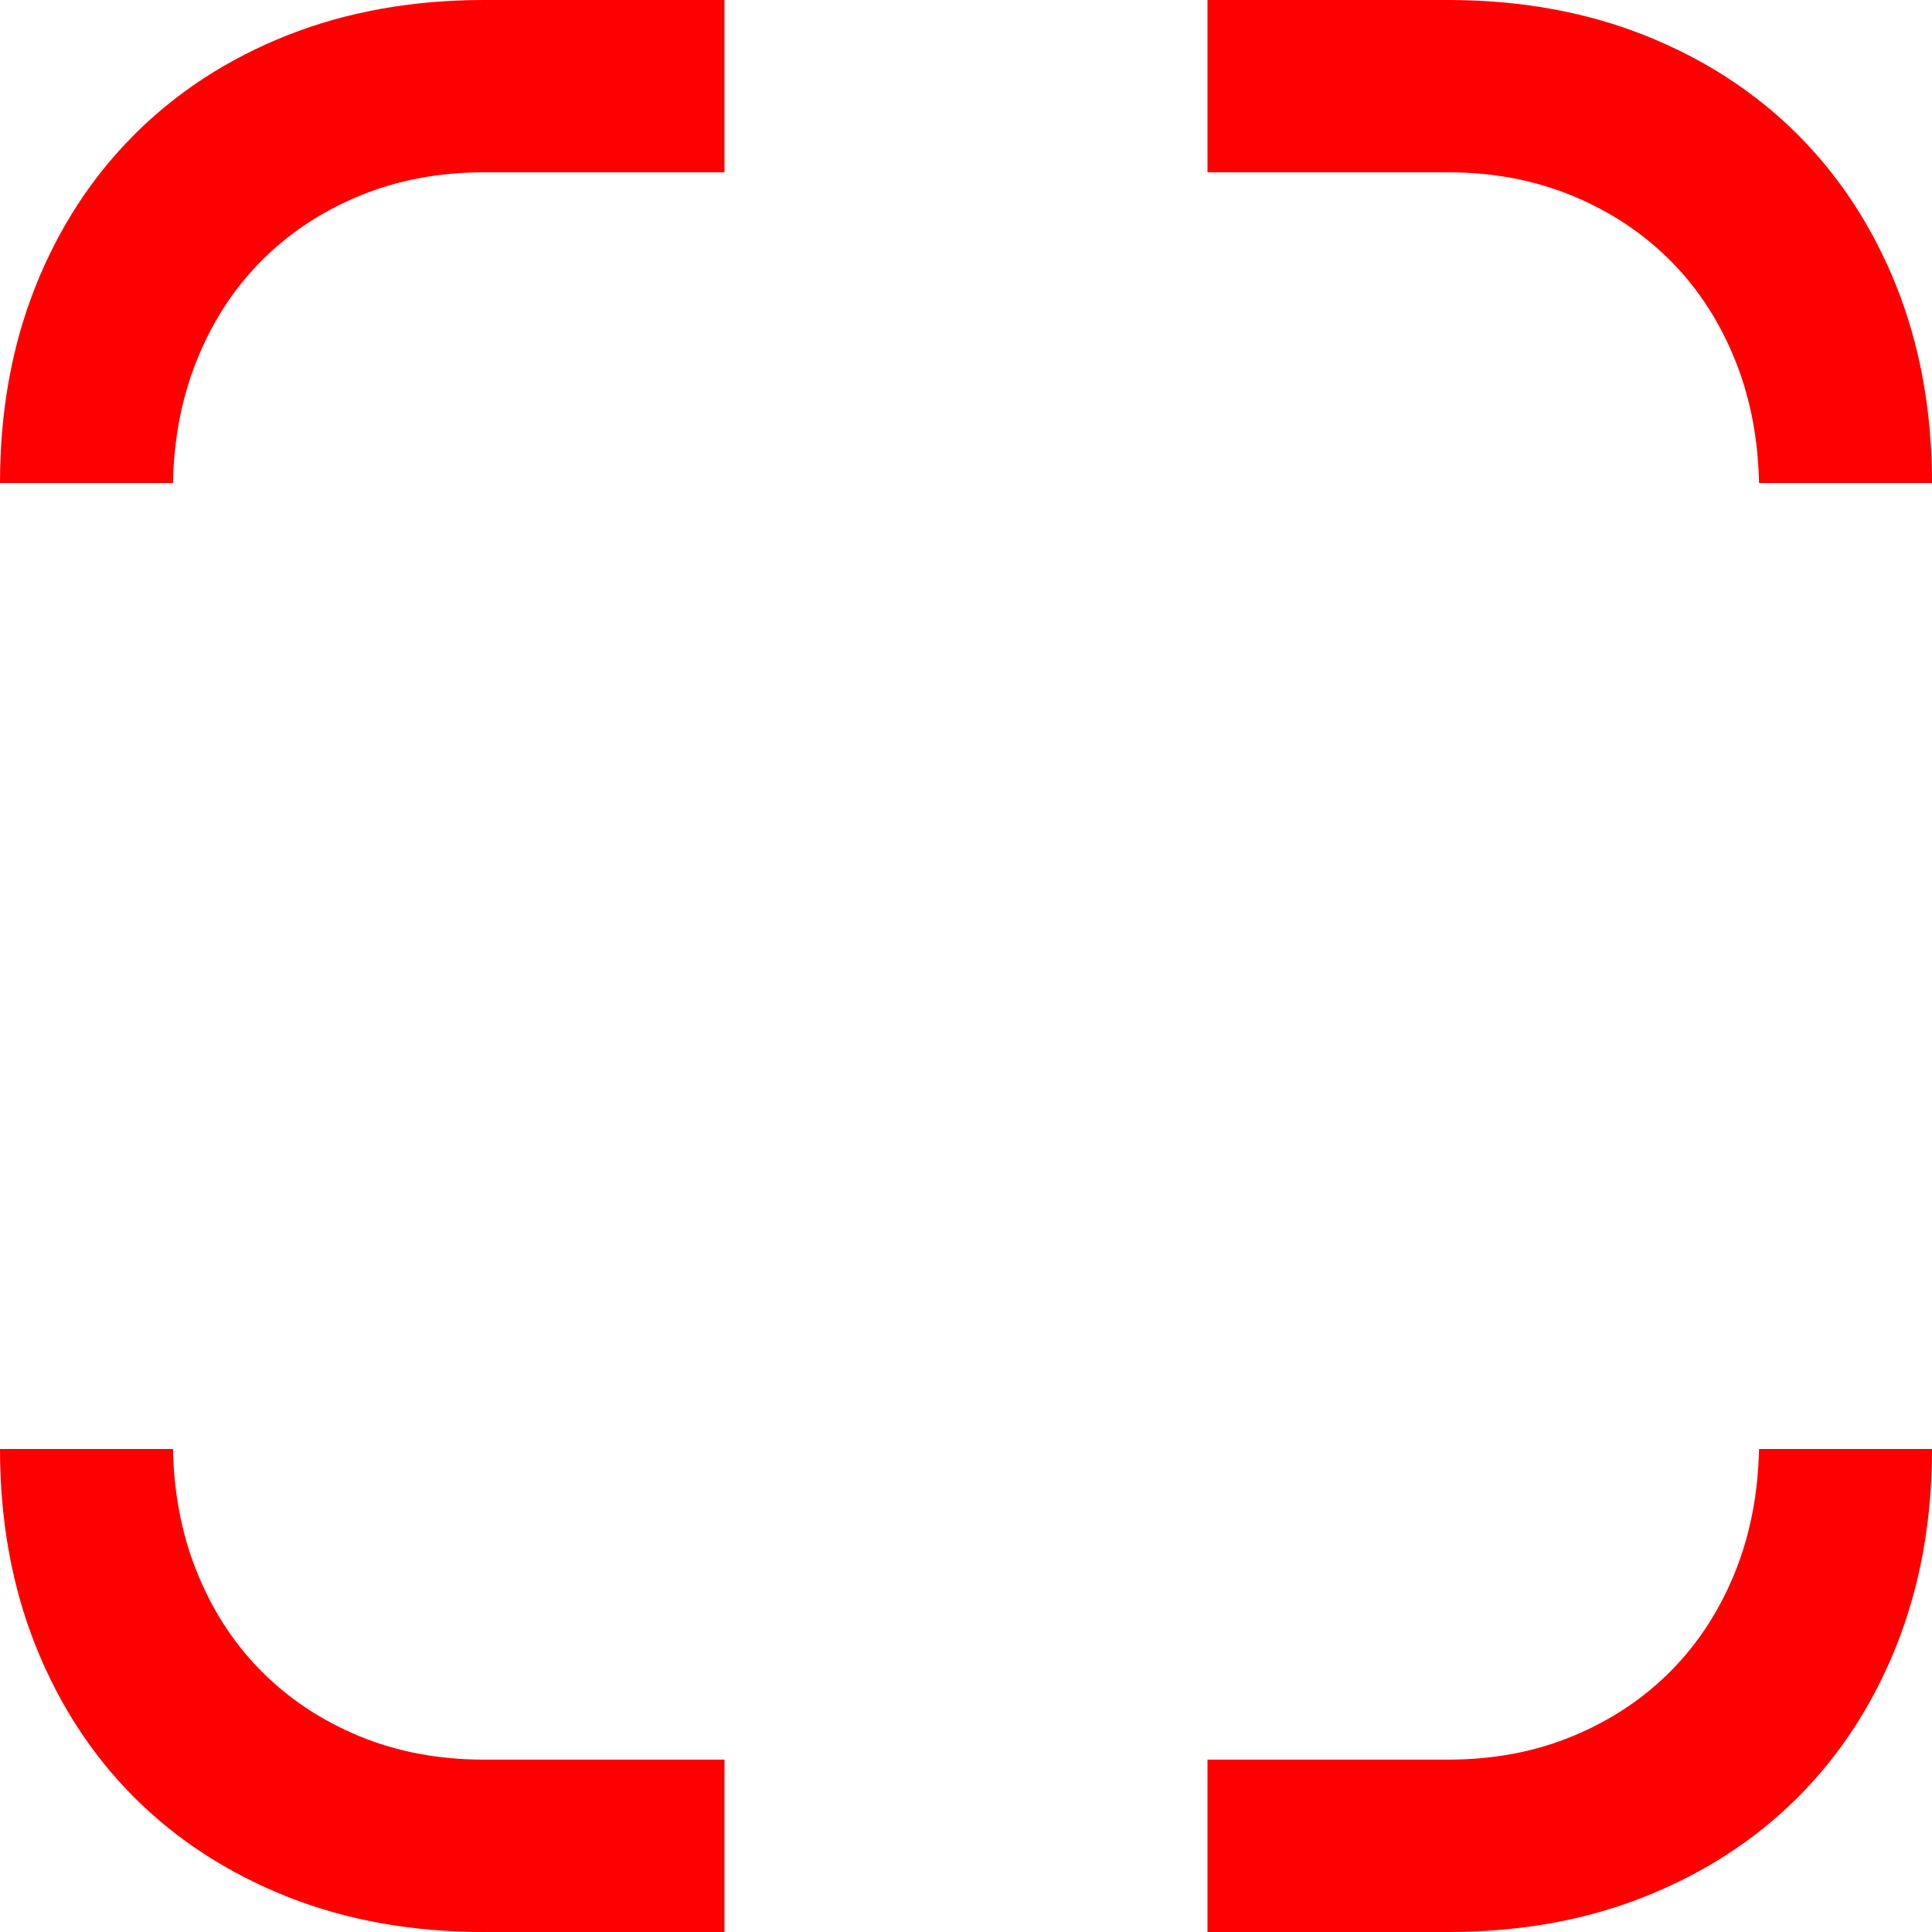 <svg xmlns="http://www.w3.org/2000/svg" width="32" height="32" fill="none" viewBox="0 0 32 32">
    <path fill="red" fill-rule="evenodd" d="M31.415 27.247c-.39.982-.938 1.824-1.644 2.529-.705.703-1.55 1.25-2.534 1.641-.982.39-2.066.583-3.252.583H20v-2.855h3.985c.75 0 1.441-.13 2.071-.392.63-.262 1.174-.625 1.632-1.09.457-.465.814-1.023 1.07-1.674.24-.614.362-1.277.377-1.989H32c0 1.183-.196 2.266-.585 3.247z" clip-rule="evenodd"/>
    <path fill="red" d="M0 24c0 1.183.196 2.266.585 3.247.391.982.938 1.824 1.644 2.529.705.703 1.55 1.25 2.533 1.641.983.39 2.067.583 3.253.583H12v-2.855H8.015c-.75 0-1.441-.13-2.071-.392-.63-.262-1.174-.625-1.632-1.09-.457-.465-.814-1.023-1.07-1.674-.24-.614-.363-1.277-.377-1.989H0zM2.23 2.225C1.522 2.93.975 3.772.584 4.753.195 5.735 0 6.817 0 8h2.865c.014-.712.137-1.375.377-1.988.256-.652.613-1.21 1.07-1.674.458-.465 1.001-.828 1.632-1.09.63-.262 1.321-.394 2.071-.394H12V0H8.015C6.83 0 5.745.195 4.762.583c-.983.39-1.828.938-2.533 1.642zM32 8c0-1.183-.196-2.265-.585-3.247-.39-.98-.938-1.823-1.644-2.528-.705-.704-1.55-1.251-2.534-1.642C26.255.195 25.171 0 23.985 0H20v2.854h3.985c.75 0 1.441.132 2.071.394.63.262 1.174.625 1.632 1.09.457.464.814 1.022 1.07 1.674.24.613.362 1.276.377 1.988H32z"/>
</svg>
